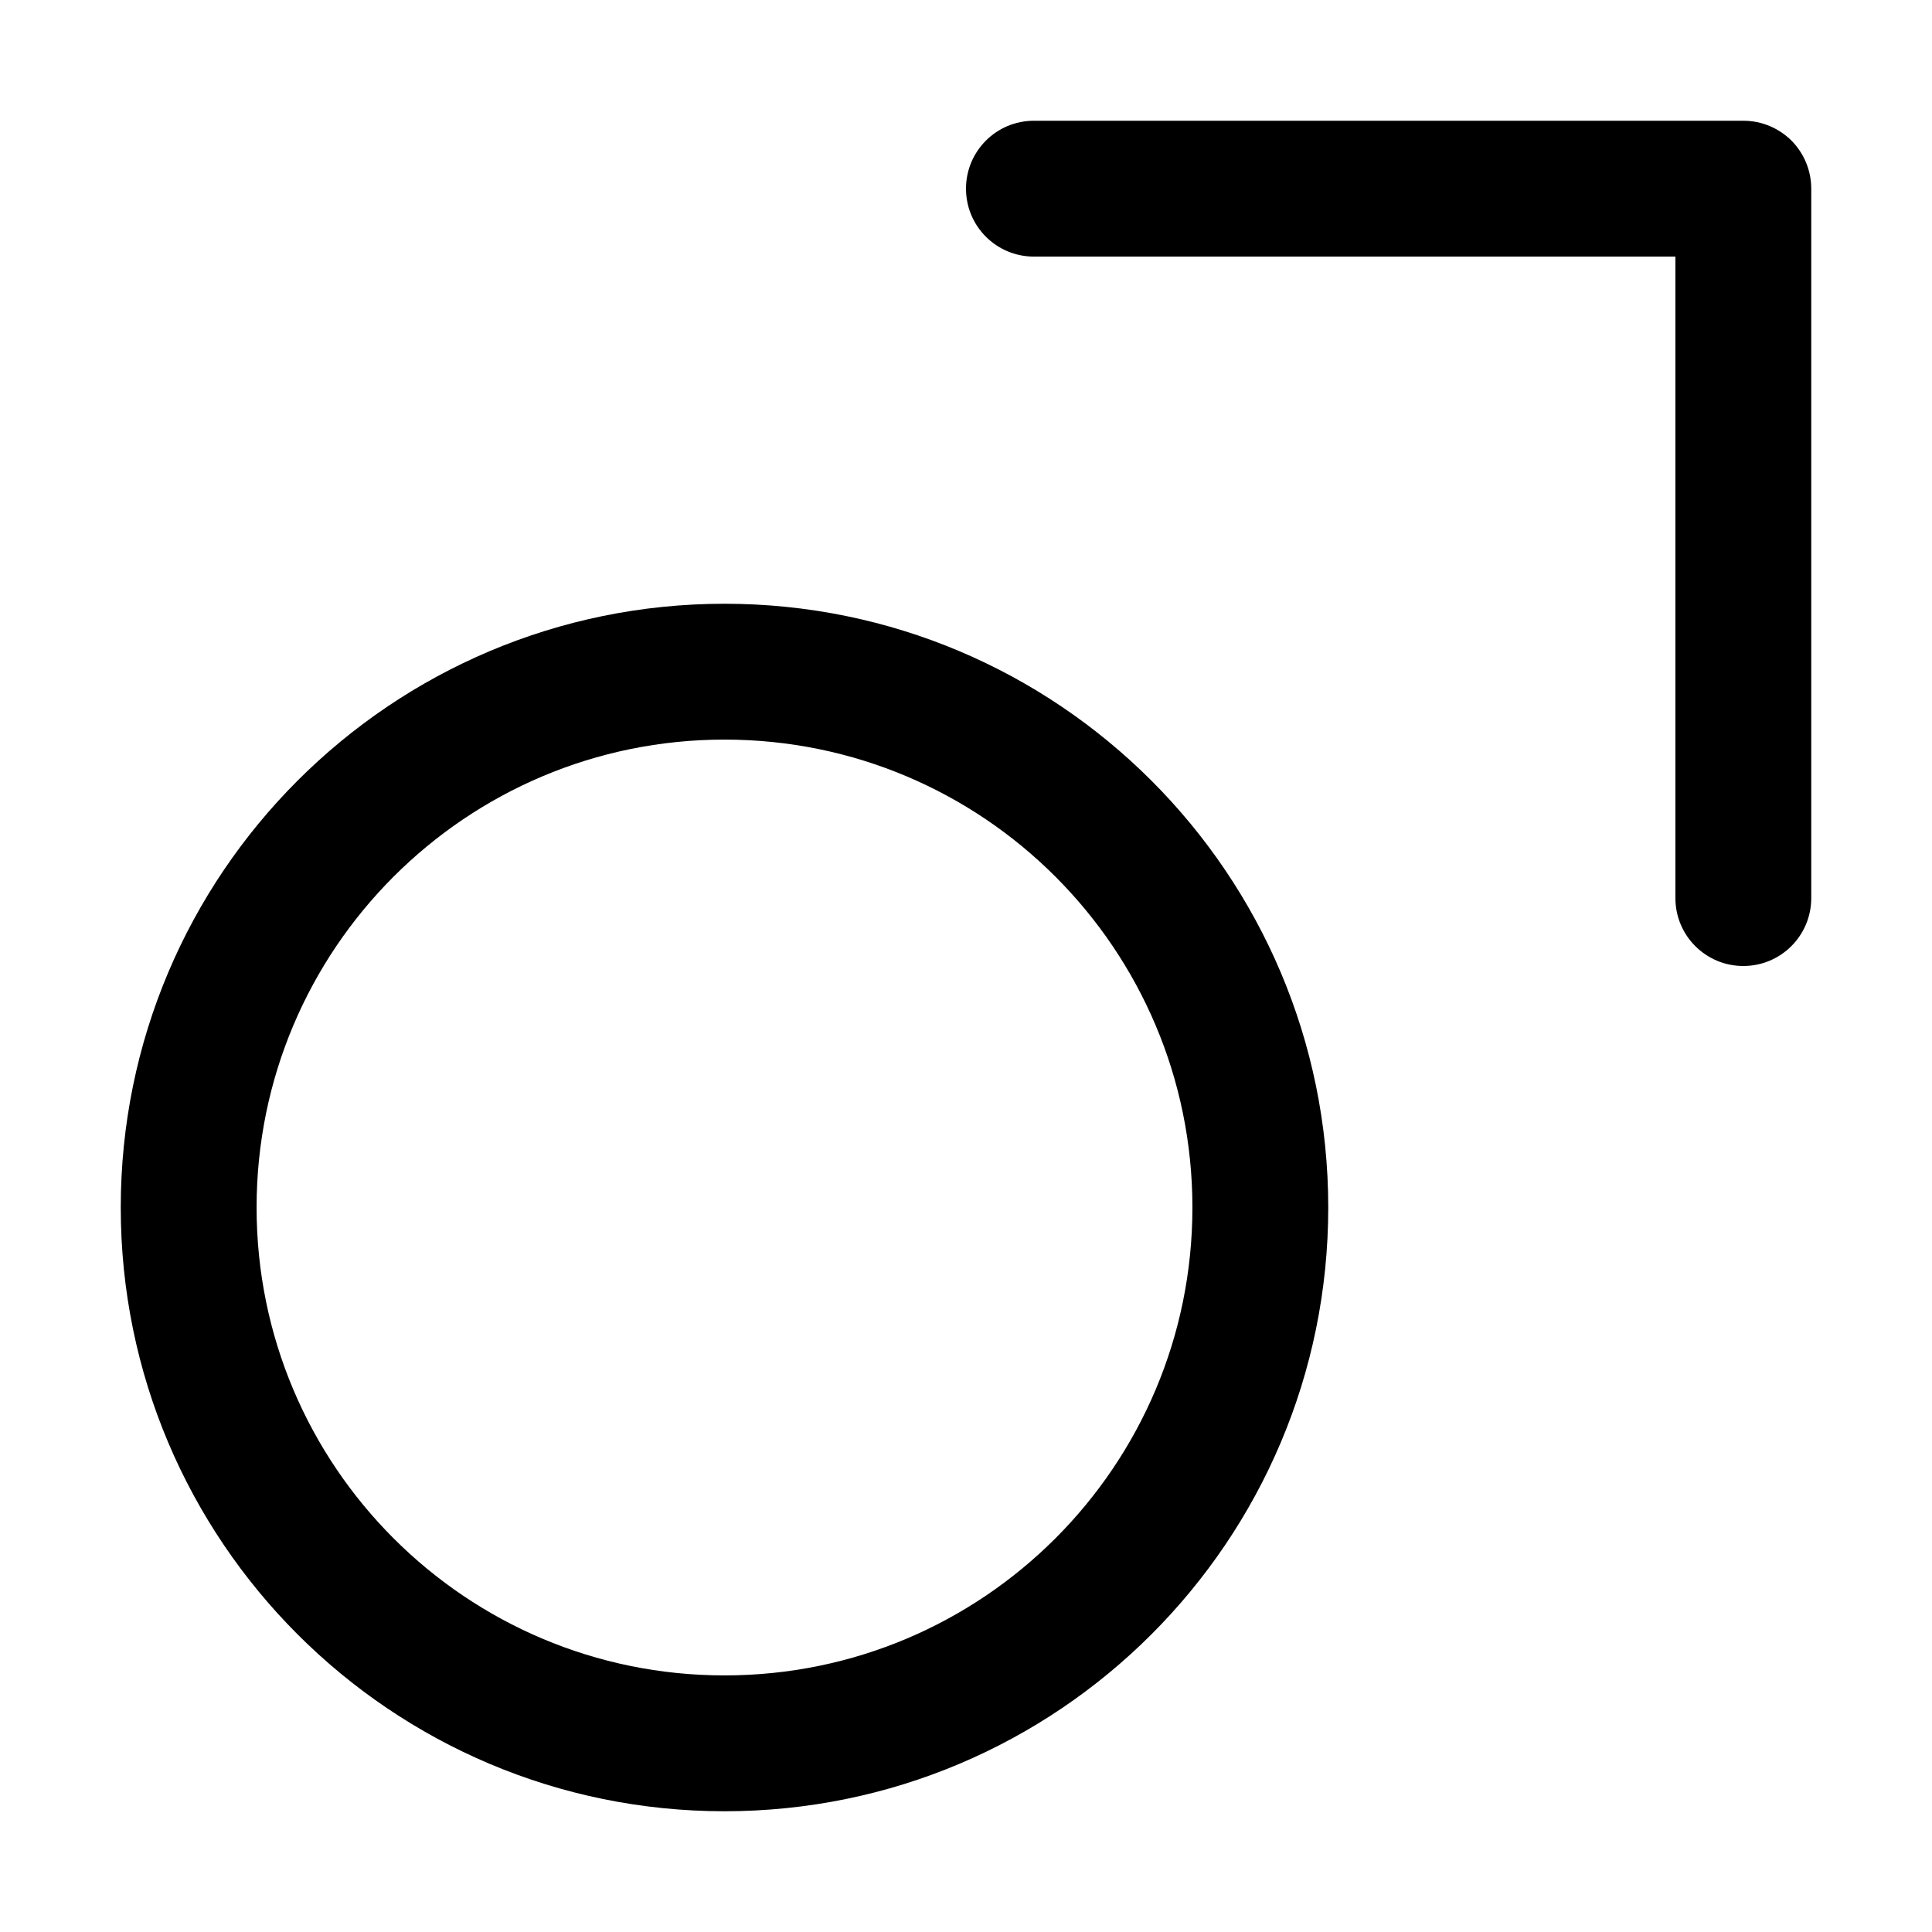 <?xml version="1.0" encoding="utf-8"?>

<svg id="man" viewBox="0 0 1024 1024">
  <path d="M384 320C207.3 320 64 463.3 64 640s143.3 320 320 320 320-143.3 320-320-143.3-320-320-320z m0 568c-137 0-248-111-248-248s111-248 248-248 248 111 248 248-111 248-248 248zM949.5 74.5C942.9 68 933.9 64 924 64H548c-19.9 0-36 16.1-36 36s16.1 36 36 36h340v340c0 19.9 16.1 36 36 36s36-16.1 36-36V100c0-9.9-4-18.9-10.5-25.5z"></path>
</svg>
